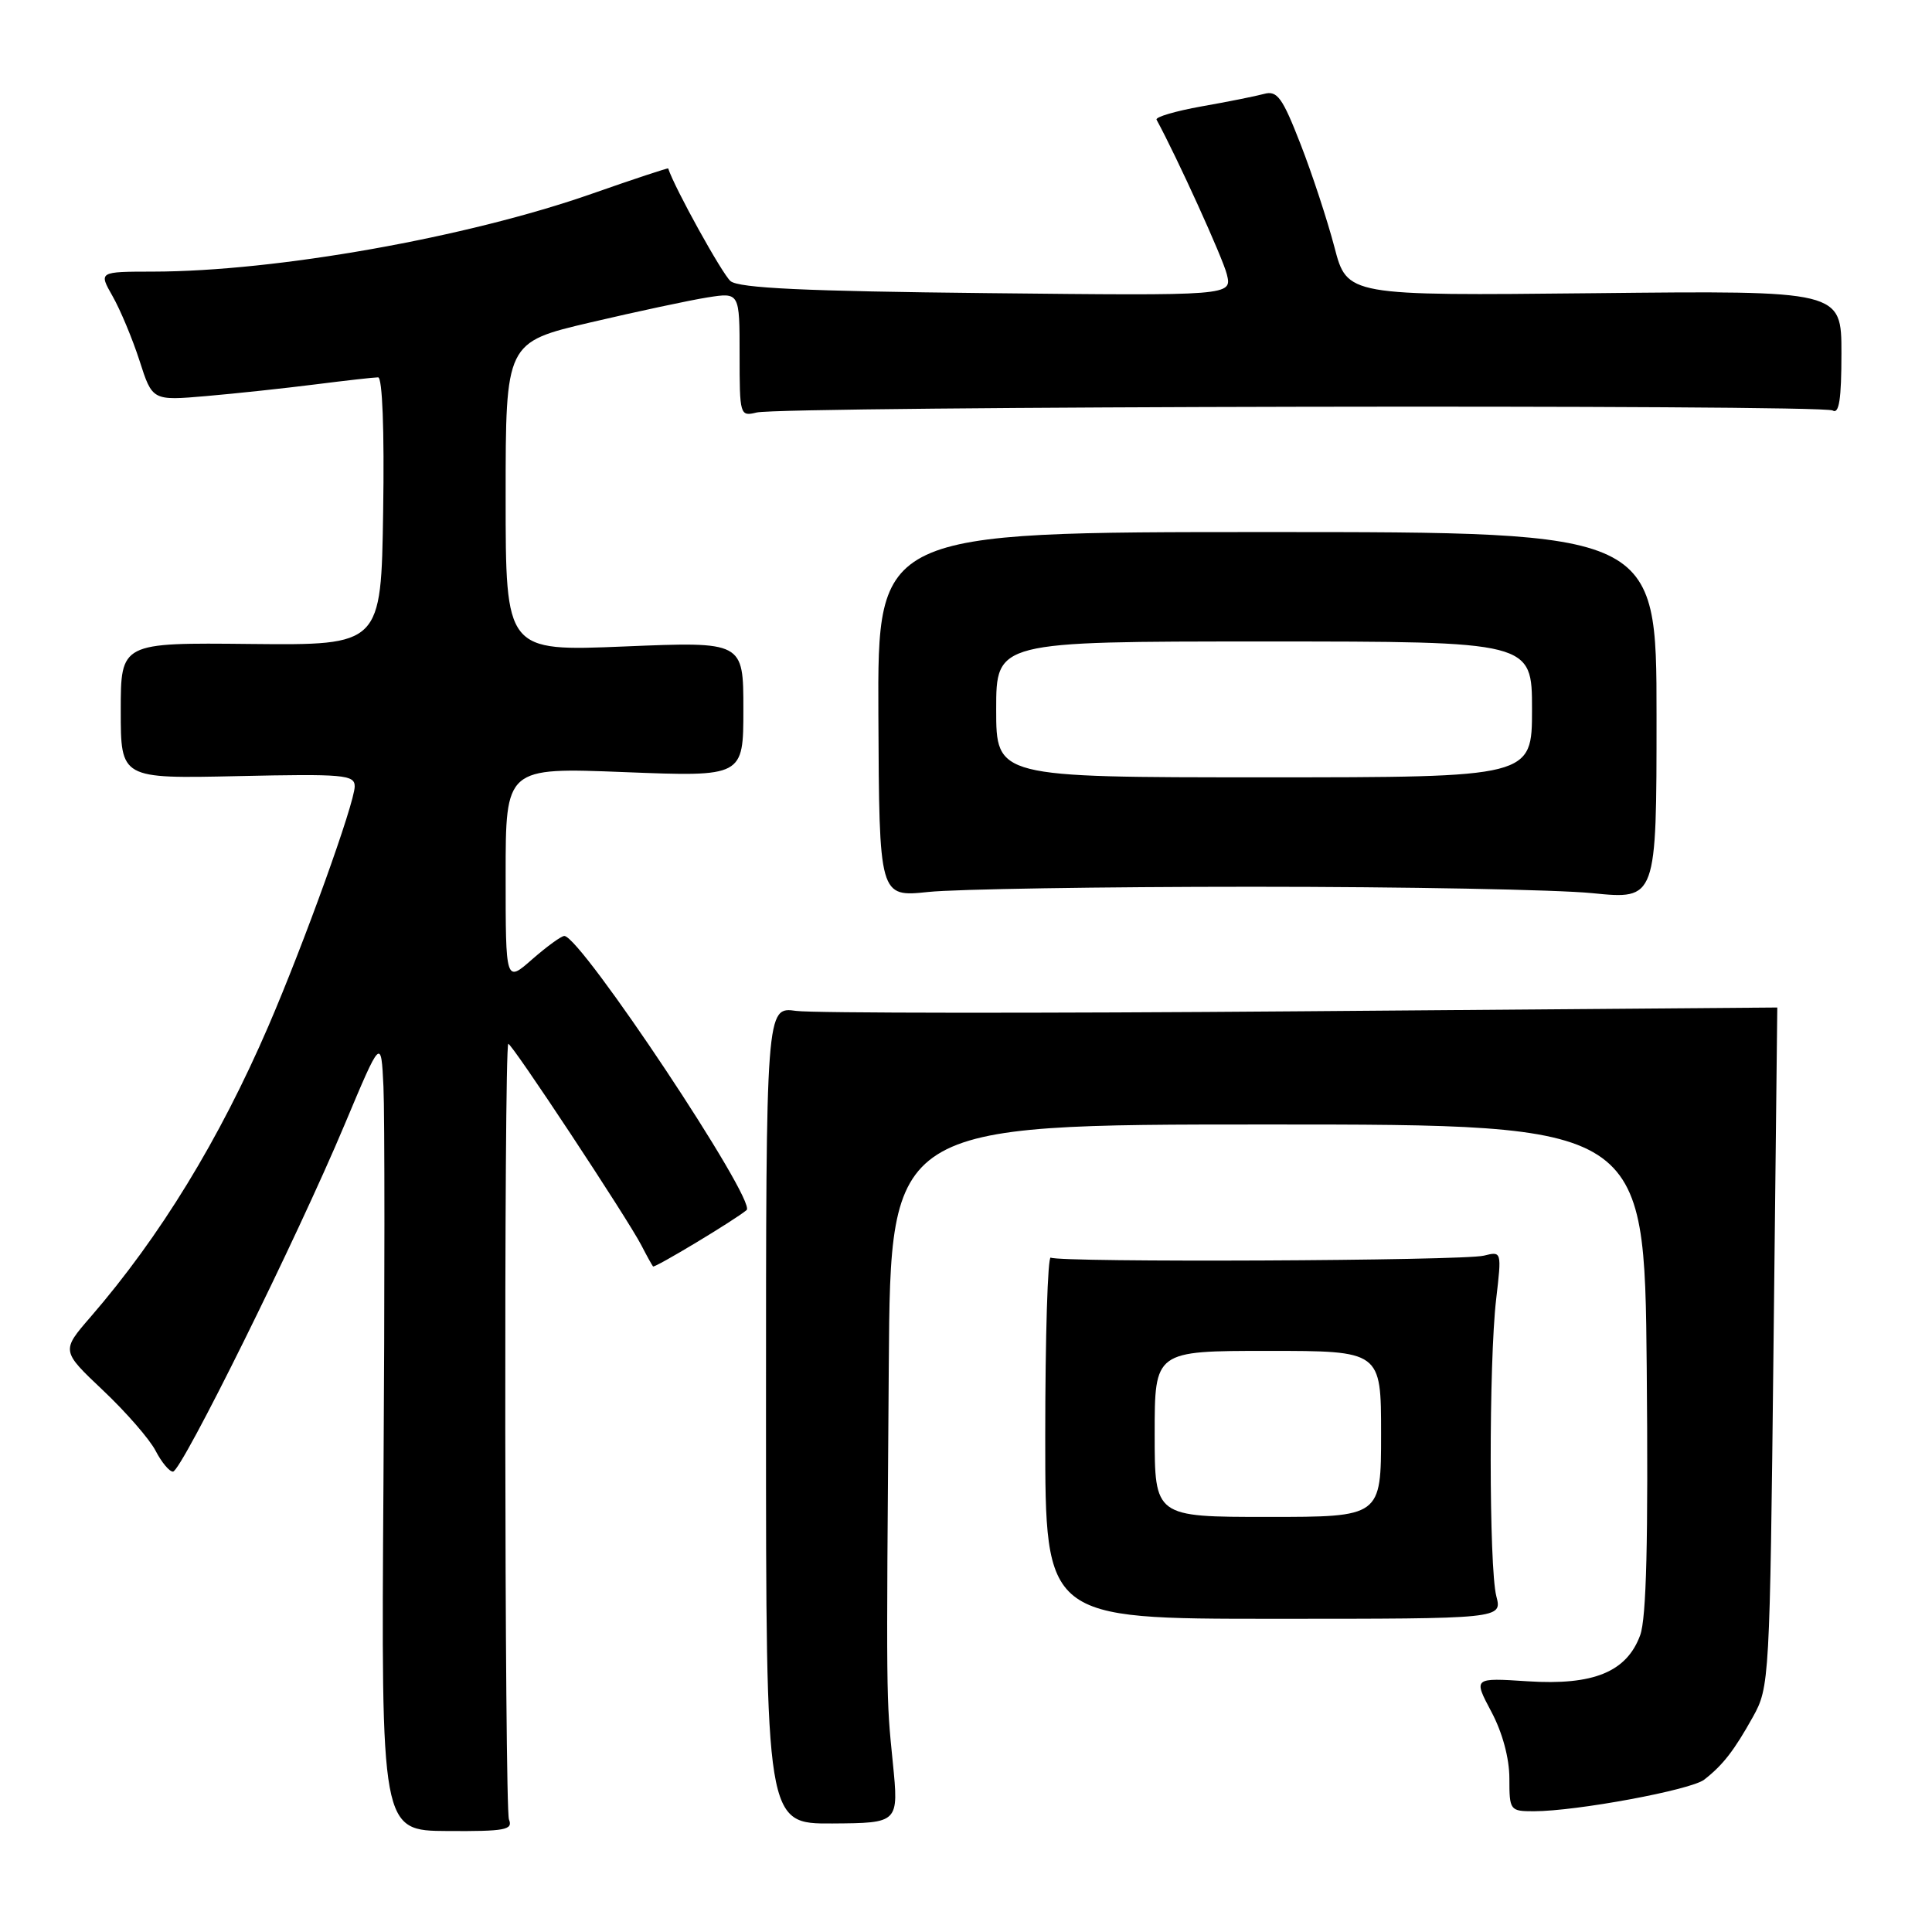 <?xml version="1.0" encoding="UTF-8" standalone="no"?>
<!DOCTYPE svg PUBLIC "-//W3C//DTD SVG 1.1//EN" "http://www.w3.org/Graphics/SVG/1.1/DTD/svg11.dtd" >
<svg xmlns="http://www.w3.org/2000/svg" xmlns:xlink="http://www.w3.org/1999/xlink" version="1.1" viewBox="0 0 256 256">
 <g >
 <path fill="currentColor"
d=" M 67.44 241.09 C 66.85 239.64 66.76 138.91 67.35 138.32 C 67.66 138.01 83.14 161.44 84.98 165.00 C 85.69 166.38 86.39 167.64 86.53 167.81 C 86.73 168.06 97.43 161.62 98.93 160.34 C 100.31 159.16 77.00 124.10 74.78 124.02 C 74.39 124.01 72.48 125.40 70.53 127.10 C 67.00 130.21 67.00 130.21 67.00 115.95 C 67.00 101.69 67.00 101.69 82.75 102.31 C 98.50 102.93 98.50 102.93 98.50 93.97 C 98.50 85.01 98.50 85.01 82.75 85.66 C 67.00 86.31 67.00 86.31 67.00 65.84 C 67.00 45.36 67.00 45.36 78.25 42.72 C 84.44 41.27 91.41 39.78 93.75 39.41 C 98.00 38.74 98.00 38.74 98.00 46.98 C 98.00 55.02 98.05 55.20 100.25 54.66 C 103.66 53.82 241.48 53.56 242.83 54.39 C 243.69 54.92 244.00 52.90 244.00 46.81 C 244.00 38.50 244.00 38.50 211.25 38.85 C 178.50 39.19 178.50 39.19 176.82 32.75 C 175.89 29.21 173.88 23.07 172.33 19.10 C 169.93 12.93 169.24 11.97 167.51 12.44 C 166.41 12.74 162.67 13.49 159.20 14.10 C 155.74 14.72 153.06 15.51 153.25 15.86 C 155.98 20.88 162.02 34.17 162.56 36.34 C 163.26 39.19 163.26 39.19 130.78 38.84 C 106.74 38.59 97.92 38.18 96.80 37.25 C 95.72 36.35 89.38 24.91 88.54 22.32 C 88.51 22.23 83.99 23.72 78.49 25.65 C 61.89 31.48 36.57 35.97 20.28 35.99 C 13.07 36.00 13.07 36.00 14.92 39.25 C 15.94 41.04 17.55 44.89 18.49 47.80 C 20.19 53.10 20.19 53.10 27.35 52.48 C 31.28 52.14 37.80 51.44 41.82 50.93 C 45.85 50.42 49.57 50.00 50.10 50.00 C 50.67 50.00 50.94 57.01 50.77 67.75 C 50.50 85.50 50.50 85.50 33.25 85.33 C 16.00 85.15 16.00 85.15 16.00 94.17 C 16.00 103.18 16.00 103.18 31.50 102.84 C 45.57 102.53 47.00 102.66 47.00 104.20 C 47.00 106.40 40.29 125.02 35.55 136.00 C 29.07 151.01 21.20 163.87 12.02 174.48 C 8.11 178.99 8.11 178.99 13.65 184.23 C 16.70 187.11 19.84 190.72 20.62 192.24 C 21.41 193.76 22.44 195.00 22.92 195.00 C 24.04 195.00 39.39 163.97 45.67 149.00 C 50.50 137.50 50.50 137.50 50.81 144.00 C 50.98 147.57 50.98 171.22 50.81 196.53 C 50.50 242.57 50.50 242.57 59.29 242.62 C 66.95 242.67 68.00 242.47 67.44 241.09 Z  M 118.30 233.53 C 117.42 224.71 117.43 225.97 117.77 180.75 C 118.00 149.00 118.00 149.00 167.95 149.00 C 217.90 149.00 217.90 149.00 218.20 181.25 C 218.41 204.10 218.16 214.43 217.33 216.68 C 215.54 221.54 211.15 223.34 202.43 222.78 C 195.22 222.31 195.22 222.31 197.61 226.81 C 199.08 229.56 200.00 232.98 200.00 235.65 C 200.00 239.89 200.08 240.00 203.25 240.00 C 208.92 239.99 224.07 237.18 225.82 235.81 C 228.31 233.87 229.79 231.95 232.27 227.50 C 234.46 223.57 234.51 222.70 235.00 178.50 C 235.28 153.75 235.50 133.50 235.50 133.50 C 235.50 133.50 207.15 133.72 172.50 134.00 C 137.85 134.28 107.70 134.25 105.50 133.95 C 101.50 133.39 101.50 133.39 101.50 187.53 C 101.50 241.67 101.50 241.67 110.30 241.62 C 119.10 241.56 119.10 241.56 118.30 233.53 Z  M 198.27 211.50 C 197.29 207.67 197.27 180.49 198.25 172.14 C 198.99 165.80 198.98 165.79 196.62 166.38 C 193.87 167.07 140.32 167.31 139.23 166.64 C 138.83 166.39 138.50 177.06 138.50 190.35 C 138.50 214.50 138.50 214.50 168.77 214.50 C 199.05 214.50 199.05 214.50 198.27 211.50 Z  M 166.00 117.50 C 186.07 117.50 206.32 117.88 211.00 118.35 C 219.50 119.20 219.50 119.20 219.50 94.85 C 219.50 70.50 219.50 70.50 167.89 70.50 C 116.28 70.50 116.28 70.50 116.39 94.69 C 116.50 118.87 116.50 118.87 123.00 118.19 C 126.58 117.81 145.93 117.50 166.00 117.50 Z  M 153.00 190.00 C 153.00 179.00 153.00 179.00 168.00 179.00 C 183.00 179.00 183.00 179.00 183.00 190.00 C 183.00 201.00 183.00 201.00 168.00 201.00 C 153.00 201.00 153.00 201.00 153.00 190.00 Z  M 132.00 94.00 C 132.00 85.00 132.00 85.00 167.50 85.00 C 203.00 85.00 203.00 85.00 203.00 94.00 C 203.00 103.00 203.00 103.00 167.50 103.00 C 132.00 103.00 132.00 103.00 132.00 94.00 Z "/>
</g>
</svg>